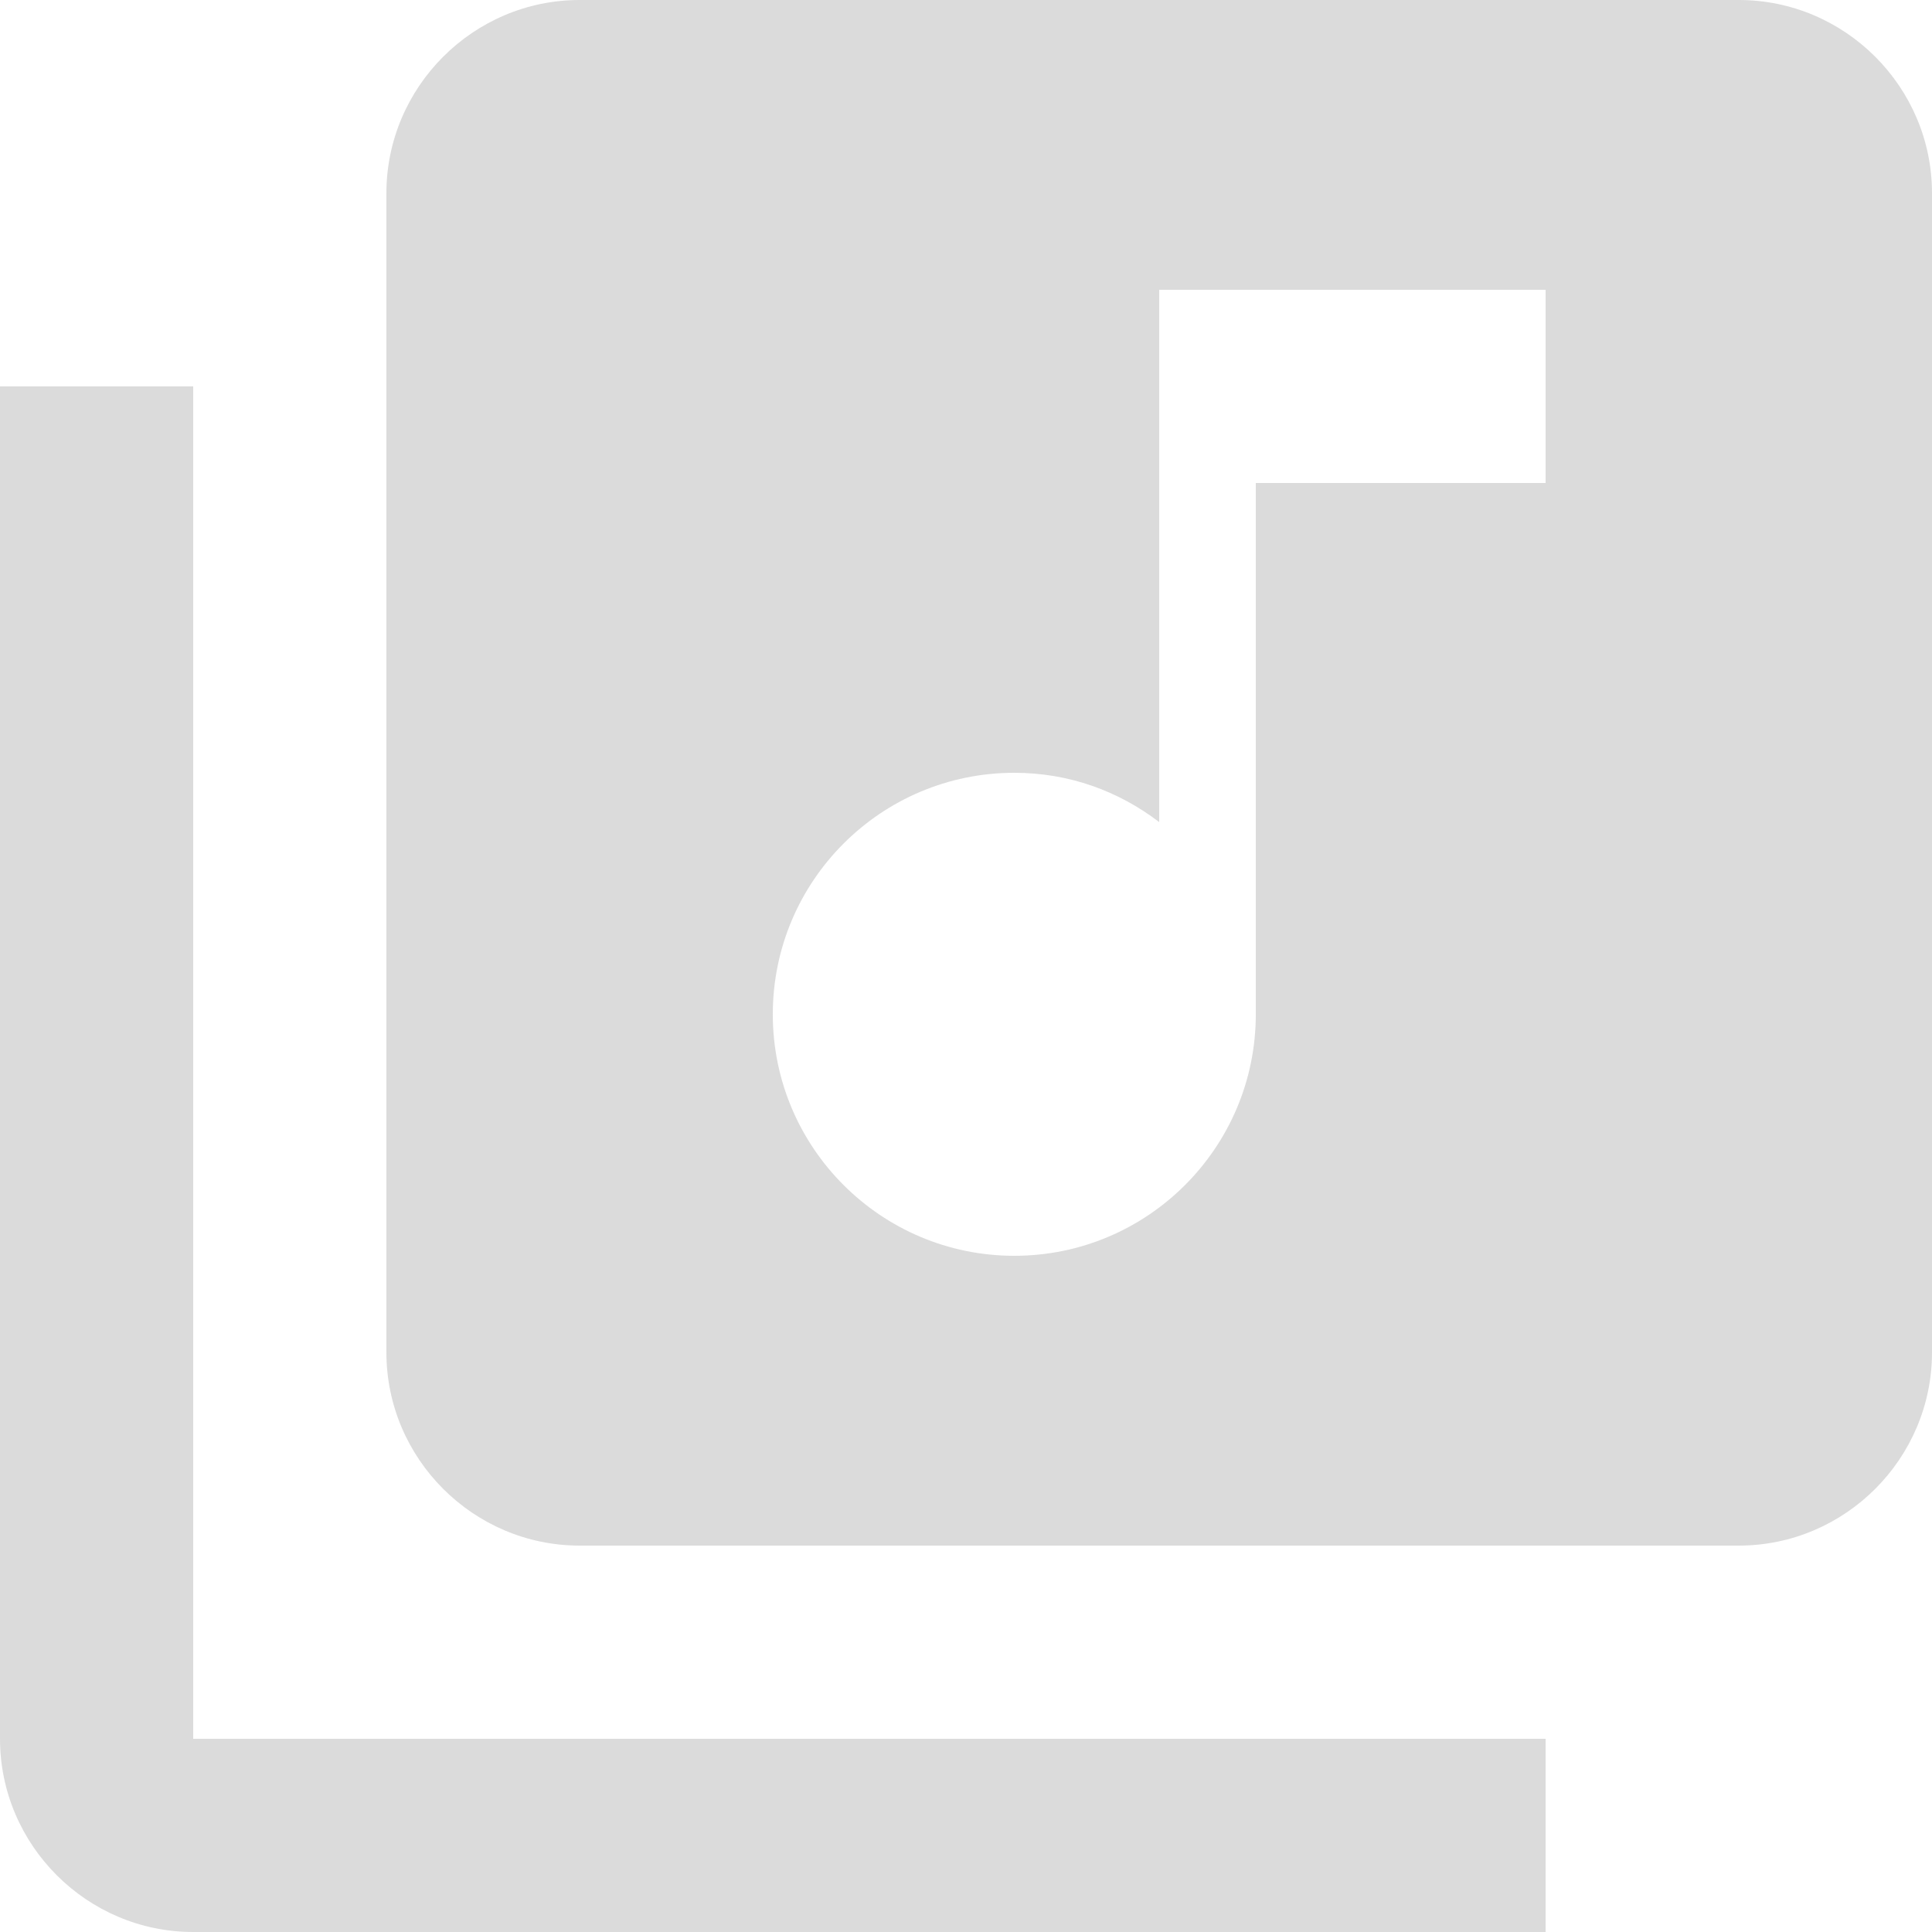 <svg width="80" height="80" viewBox="0 0 80 80" fill="none" xmlns="http://www.w3.org/2000/svg">
<path d="M72 0H24C19.6 0 16 3.6 16 8V56C16 60.4 19.6 64 24 64H72C76.4 64 80 60.4 80 56V8C80 3.6 76.4 0 72 0ZM64 20H52V42C52 47.52 47.52 52 42 52C36.48 52 32 47.52 32 42C32 36.48 36.48 32 42 32C44.28 32 46.32 32.76 48 34.04V12H64V20ZM8 16H0V72C0 76.4 3.6 80 8 80H64V72H8V16Z" fill="#BDBDBD" fill-opacity="0.55"/>
</svg>
